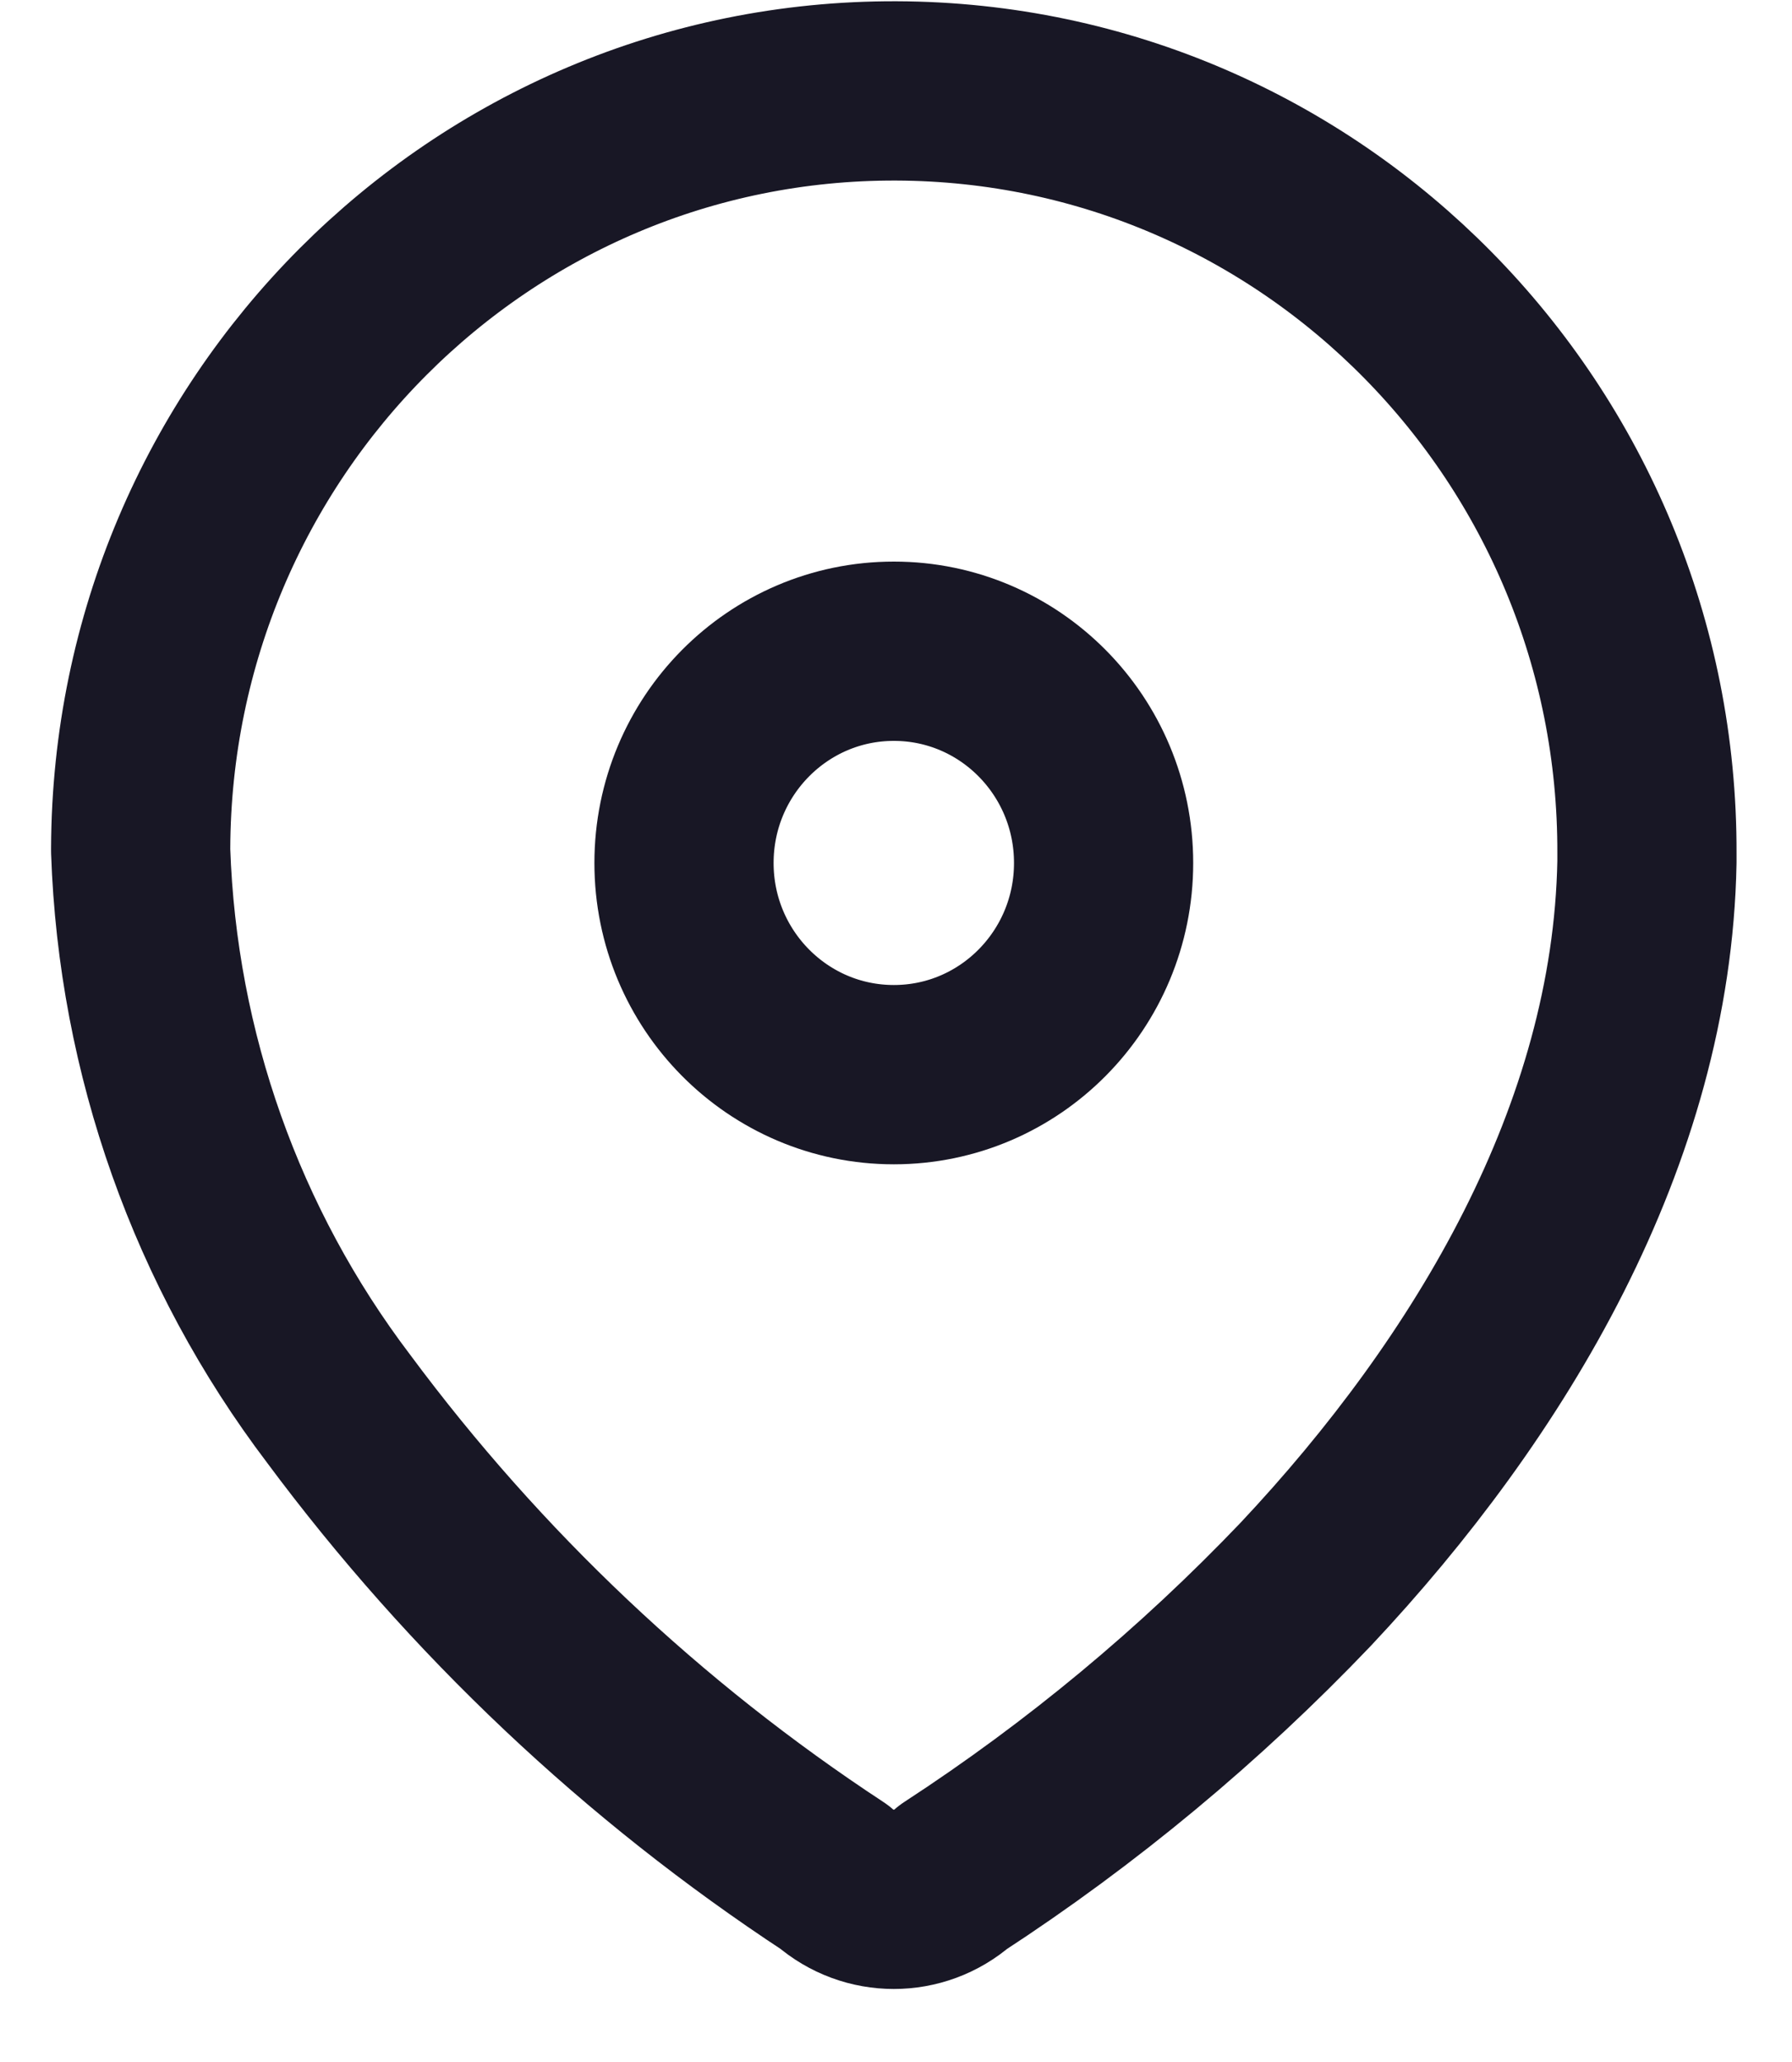 <svg width="20" height="23" viewBox="0 0 20 23" fill="none" xmlns="http://www.w3.org/2000/svg">
<path fill-rule="evenodd" clip-rule="evenodd" d="M1.57 9.463C1.586 4.781 5.362 0.998 10.004 1.014C14.646 1.03 18.397 4.838 18.381 9.52V9.616C18.324 12.659 16.639 15.473 14.573 17.671C13.392 18.908 12.073 20.003 10.642 20.935C10.259 21.269 9.692 21.269 9.309 20.935C7.176 19.535 5.304 17.767 3.779 15.713C2.419 13.921 1.647 11.746 1.57 9.491L1.57 9.463Z" stroke="#181725" stroke-width="2" stroke-linecap="round" stroke-linejoin="round"/>
<path fill-rule="evenodd" clip-rule="evenodd" d="M9.976 11.987C11.269 11.987 12.317 10.93 12.317 9.626C12.317 8.321 11.269 7.264 9.976 7.264C8.683 7.264 7.634 8.321 7.634 9.626C7.634 10.93 8.683 11.987 9.976 11.987Z" stroke="#181725" stroke-width="2" stroke-linecap="round" stroke-linejoin="round"/>
</svg>
